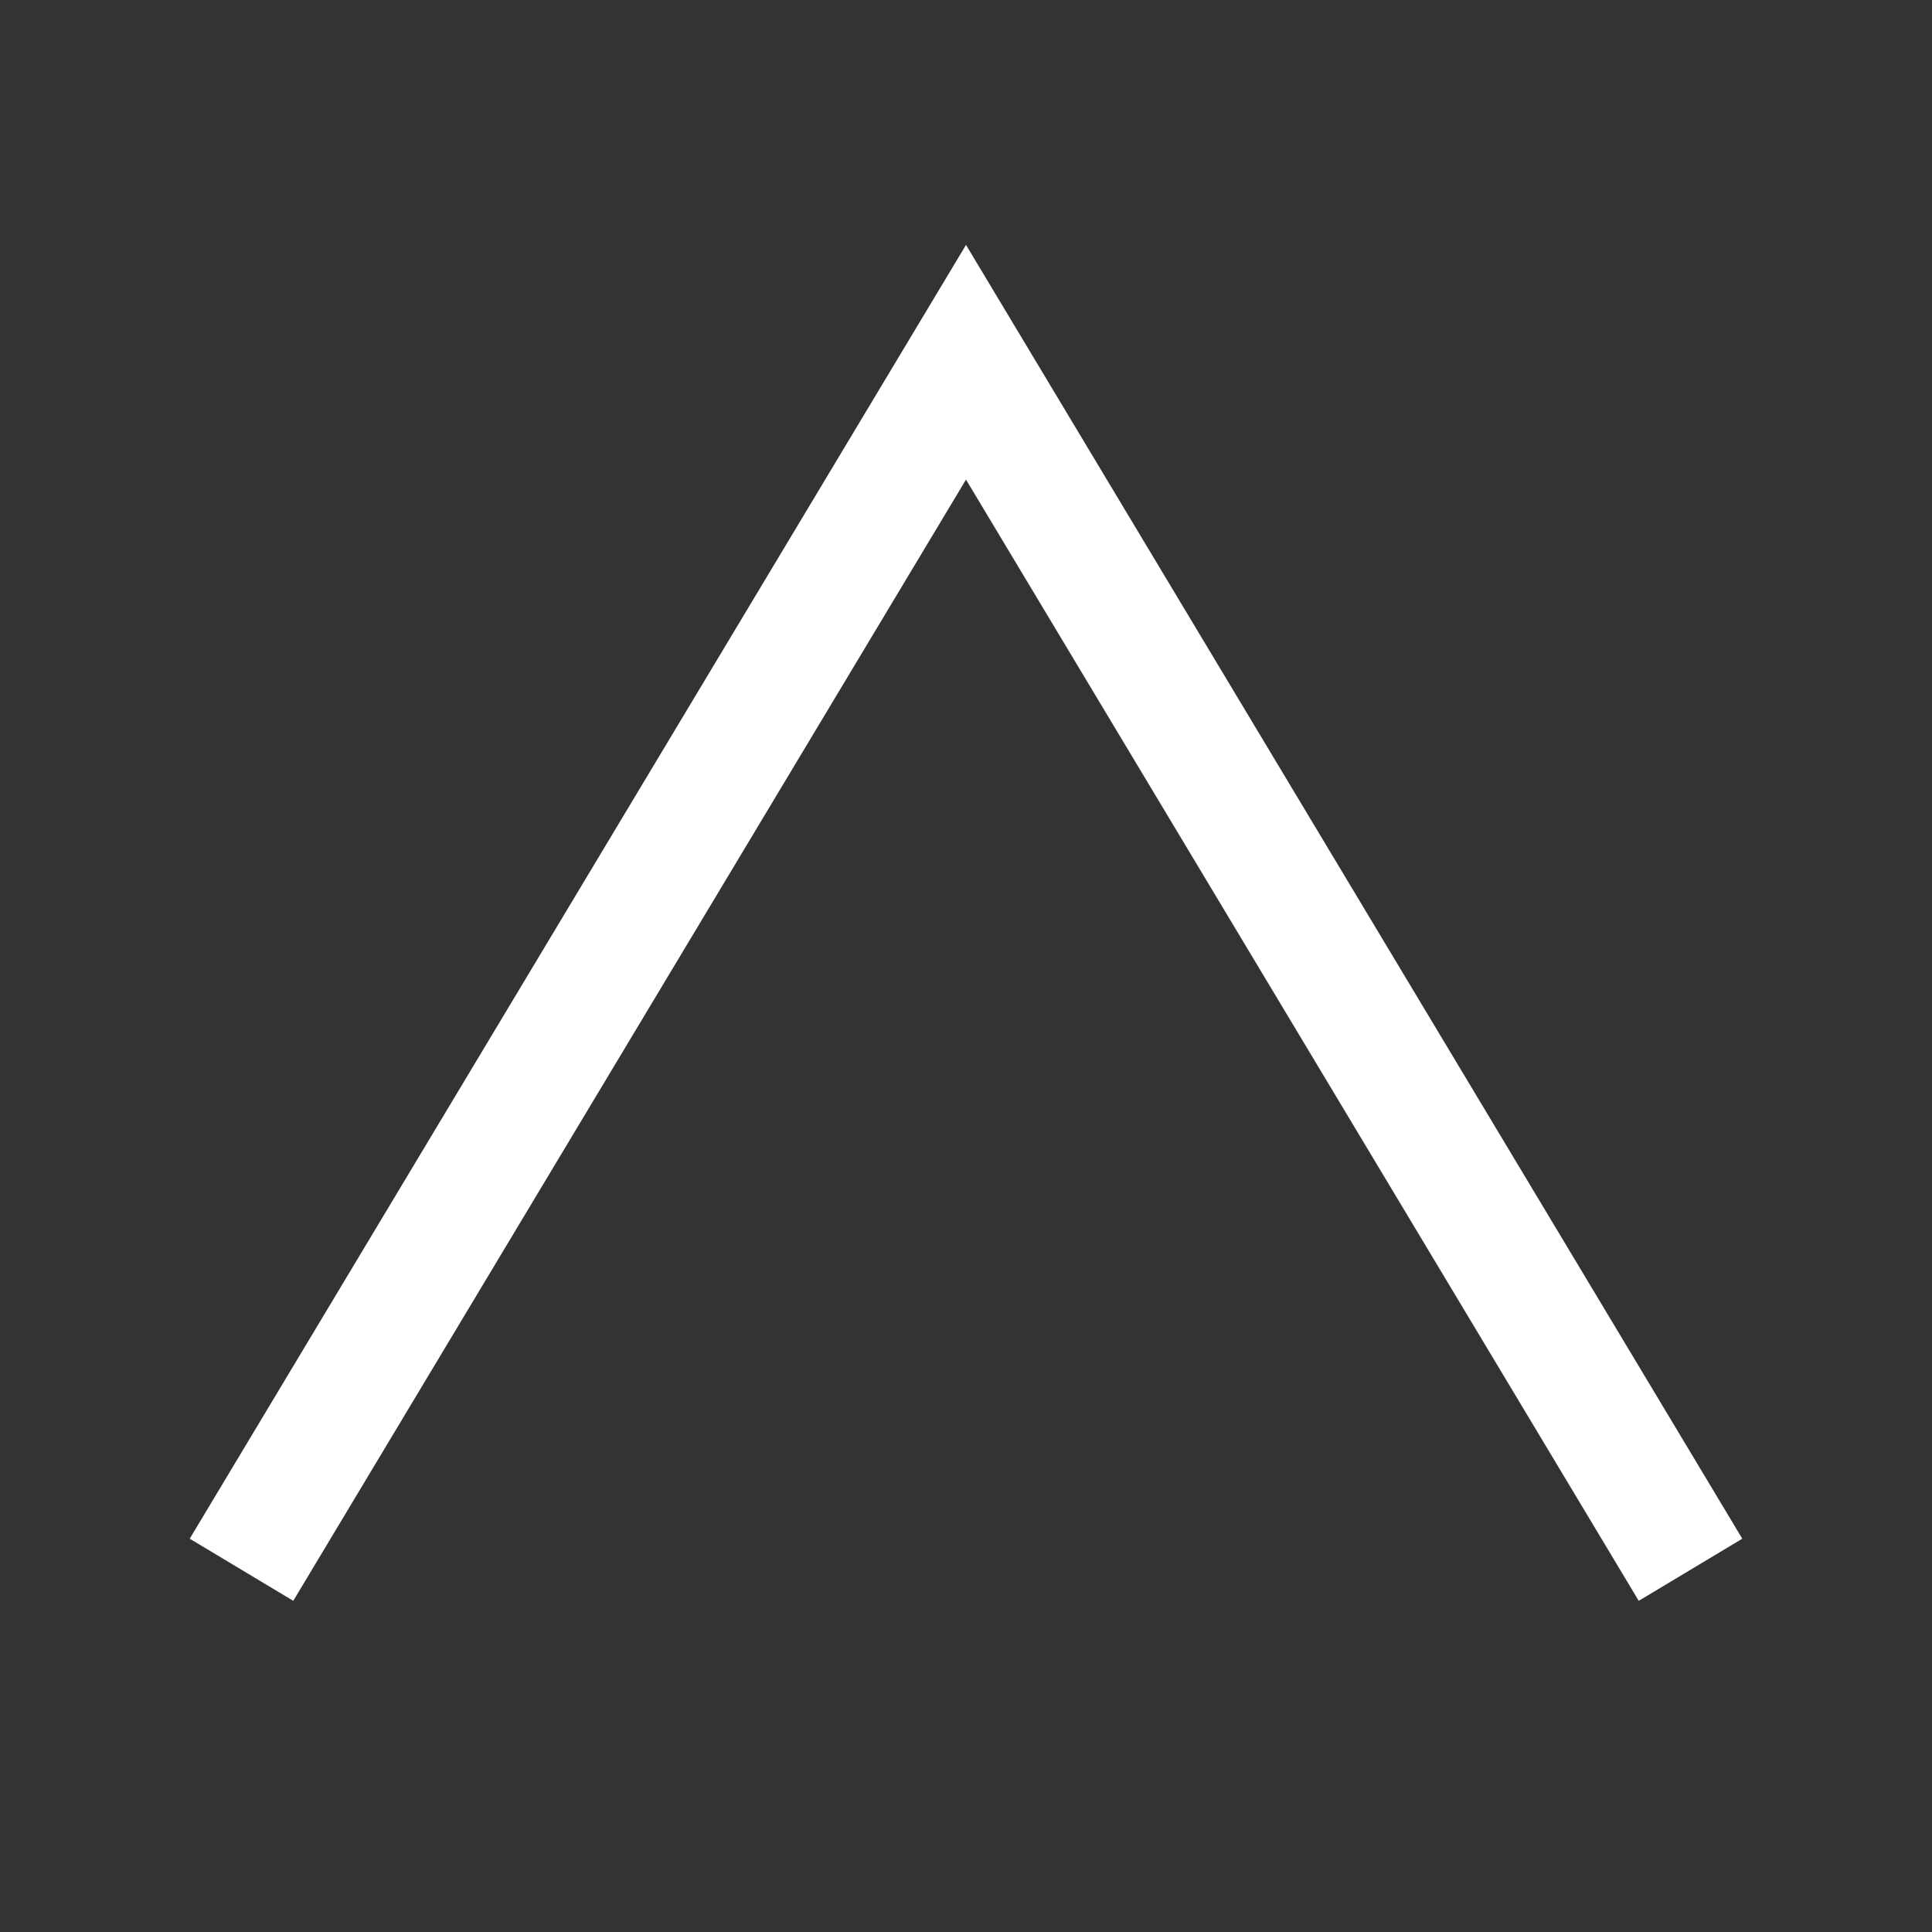<svg xmlns="http://www.w3.org/2000/svg" xmlns:xlink="http://www.w3.org/1999/xlink" height="64" width="64">
	<rect width="100%" height="100%" fill="#333333" stroke="none"/>
	<g transform="translate(8,12)">
		<path d="M 0 40 L 24 0 L 48 40" fill="transparent" stroke="white" stroke-width="4">
			<animate attributeName="d" attributeType="XML" type="translate" dur="1s" values="M 0 40 L 24 0 L 48 40;M 0 0 L 24 40 L 48 0;M 0 40 L 24 0 L 48 40" repeatCount="indefinite"/>
		</path>
	</g>
</svg>
